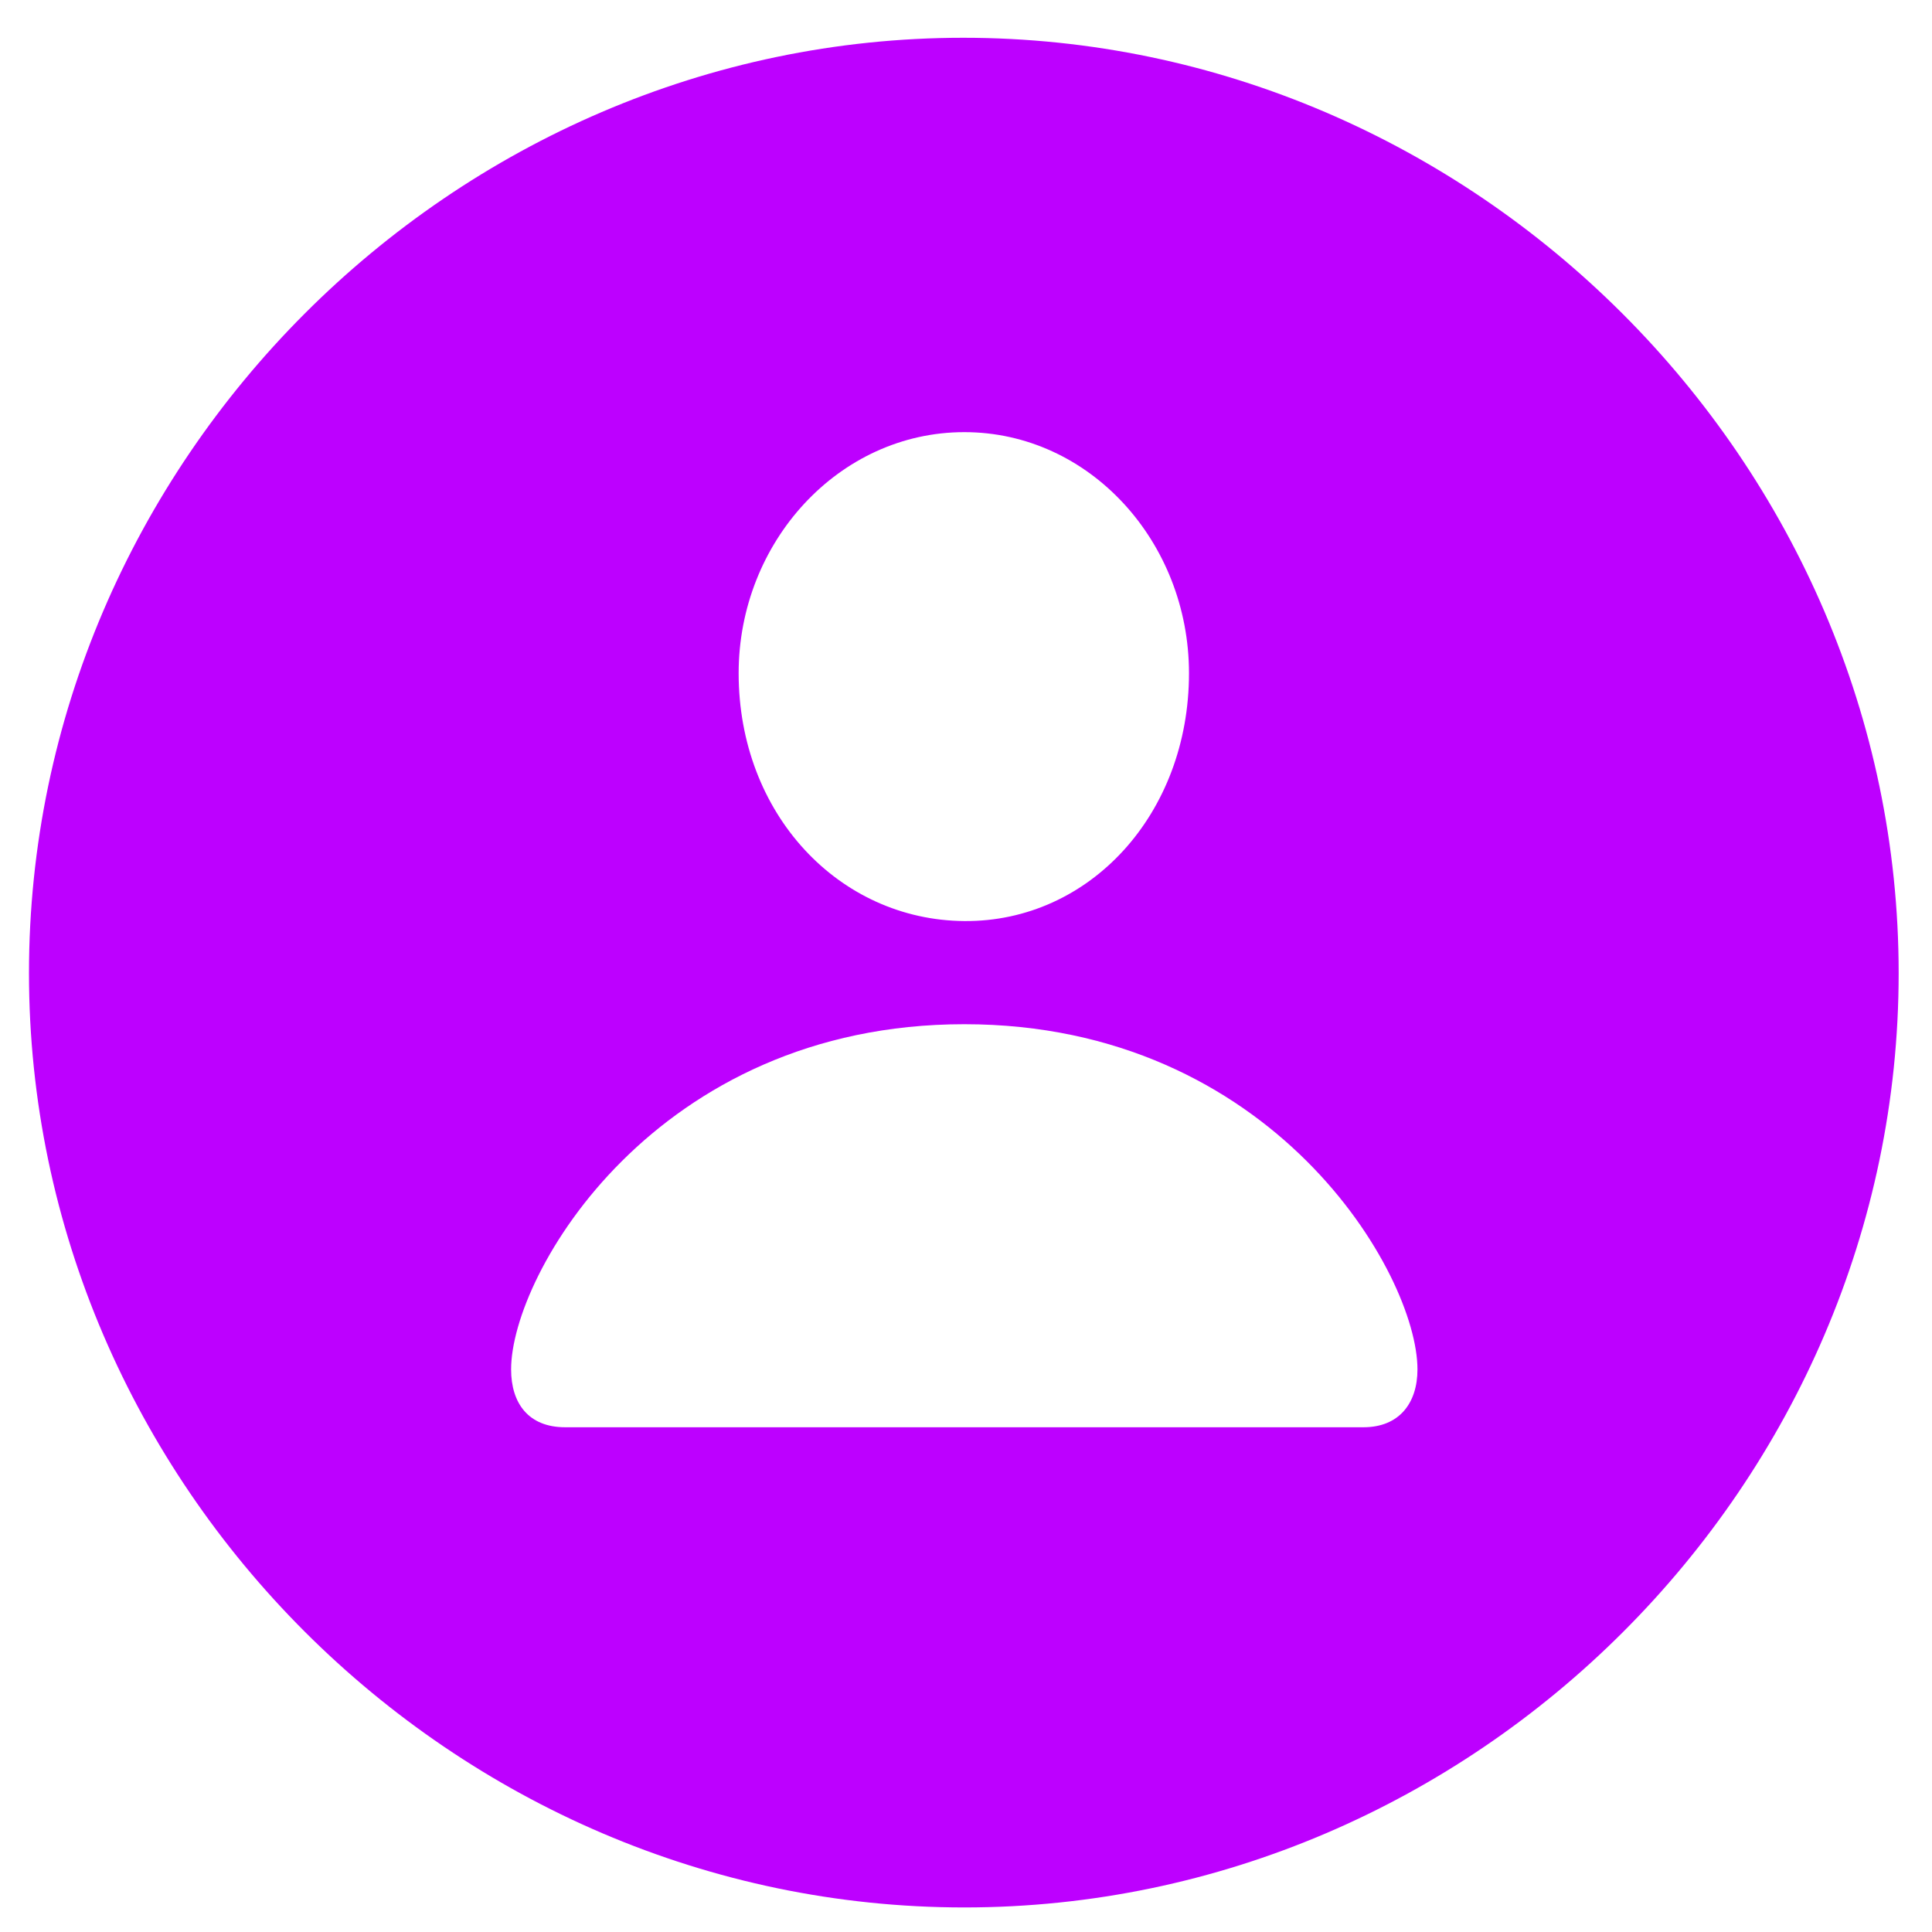 <svg width="31" height="31" viewBox="0 0 31 31" fill="none" xmlns="http://www.w3.org/2000/svg">
<path d="M15.473 30.606C23.673 30.606 30.465 23.814 30.465 15.614C30.465 7.414 23.657 0.606 15.457 0.606C7.257 0.606 0.465 7.414 0.465 15.614C0.465 23.814 7.272 30.606 15.473 30.606ZM15.473 14.779C13.461 14.763 11.852 13.061 11.852 10.802C11.852 8.698 13.461 6.934 15.473 6.934C17.484 6.934 19.078 8.698 19.078 10.802C19.078 13.061 17.484 14.794 15.473 14.779ZM9.067 22.901C8.479 22.901 8.201 22.515 8.201 21.973C8.201 20.441 10.522 16.434 15.473 16.434C20.424 16.434 22.744 20.441 22.744 21.973C22.744 22.515 22.45 22.901 21.878 22.901H9.067Z" fill="#BD00FF"/>
</svg>
